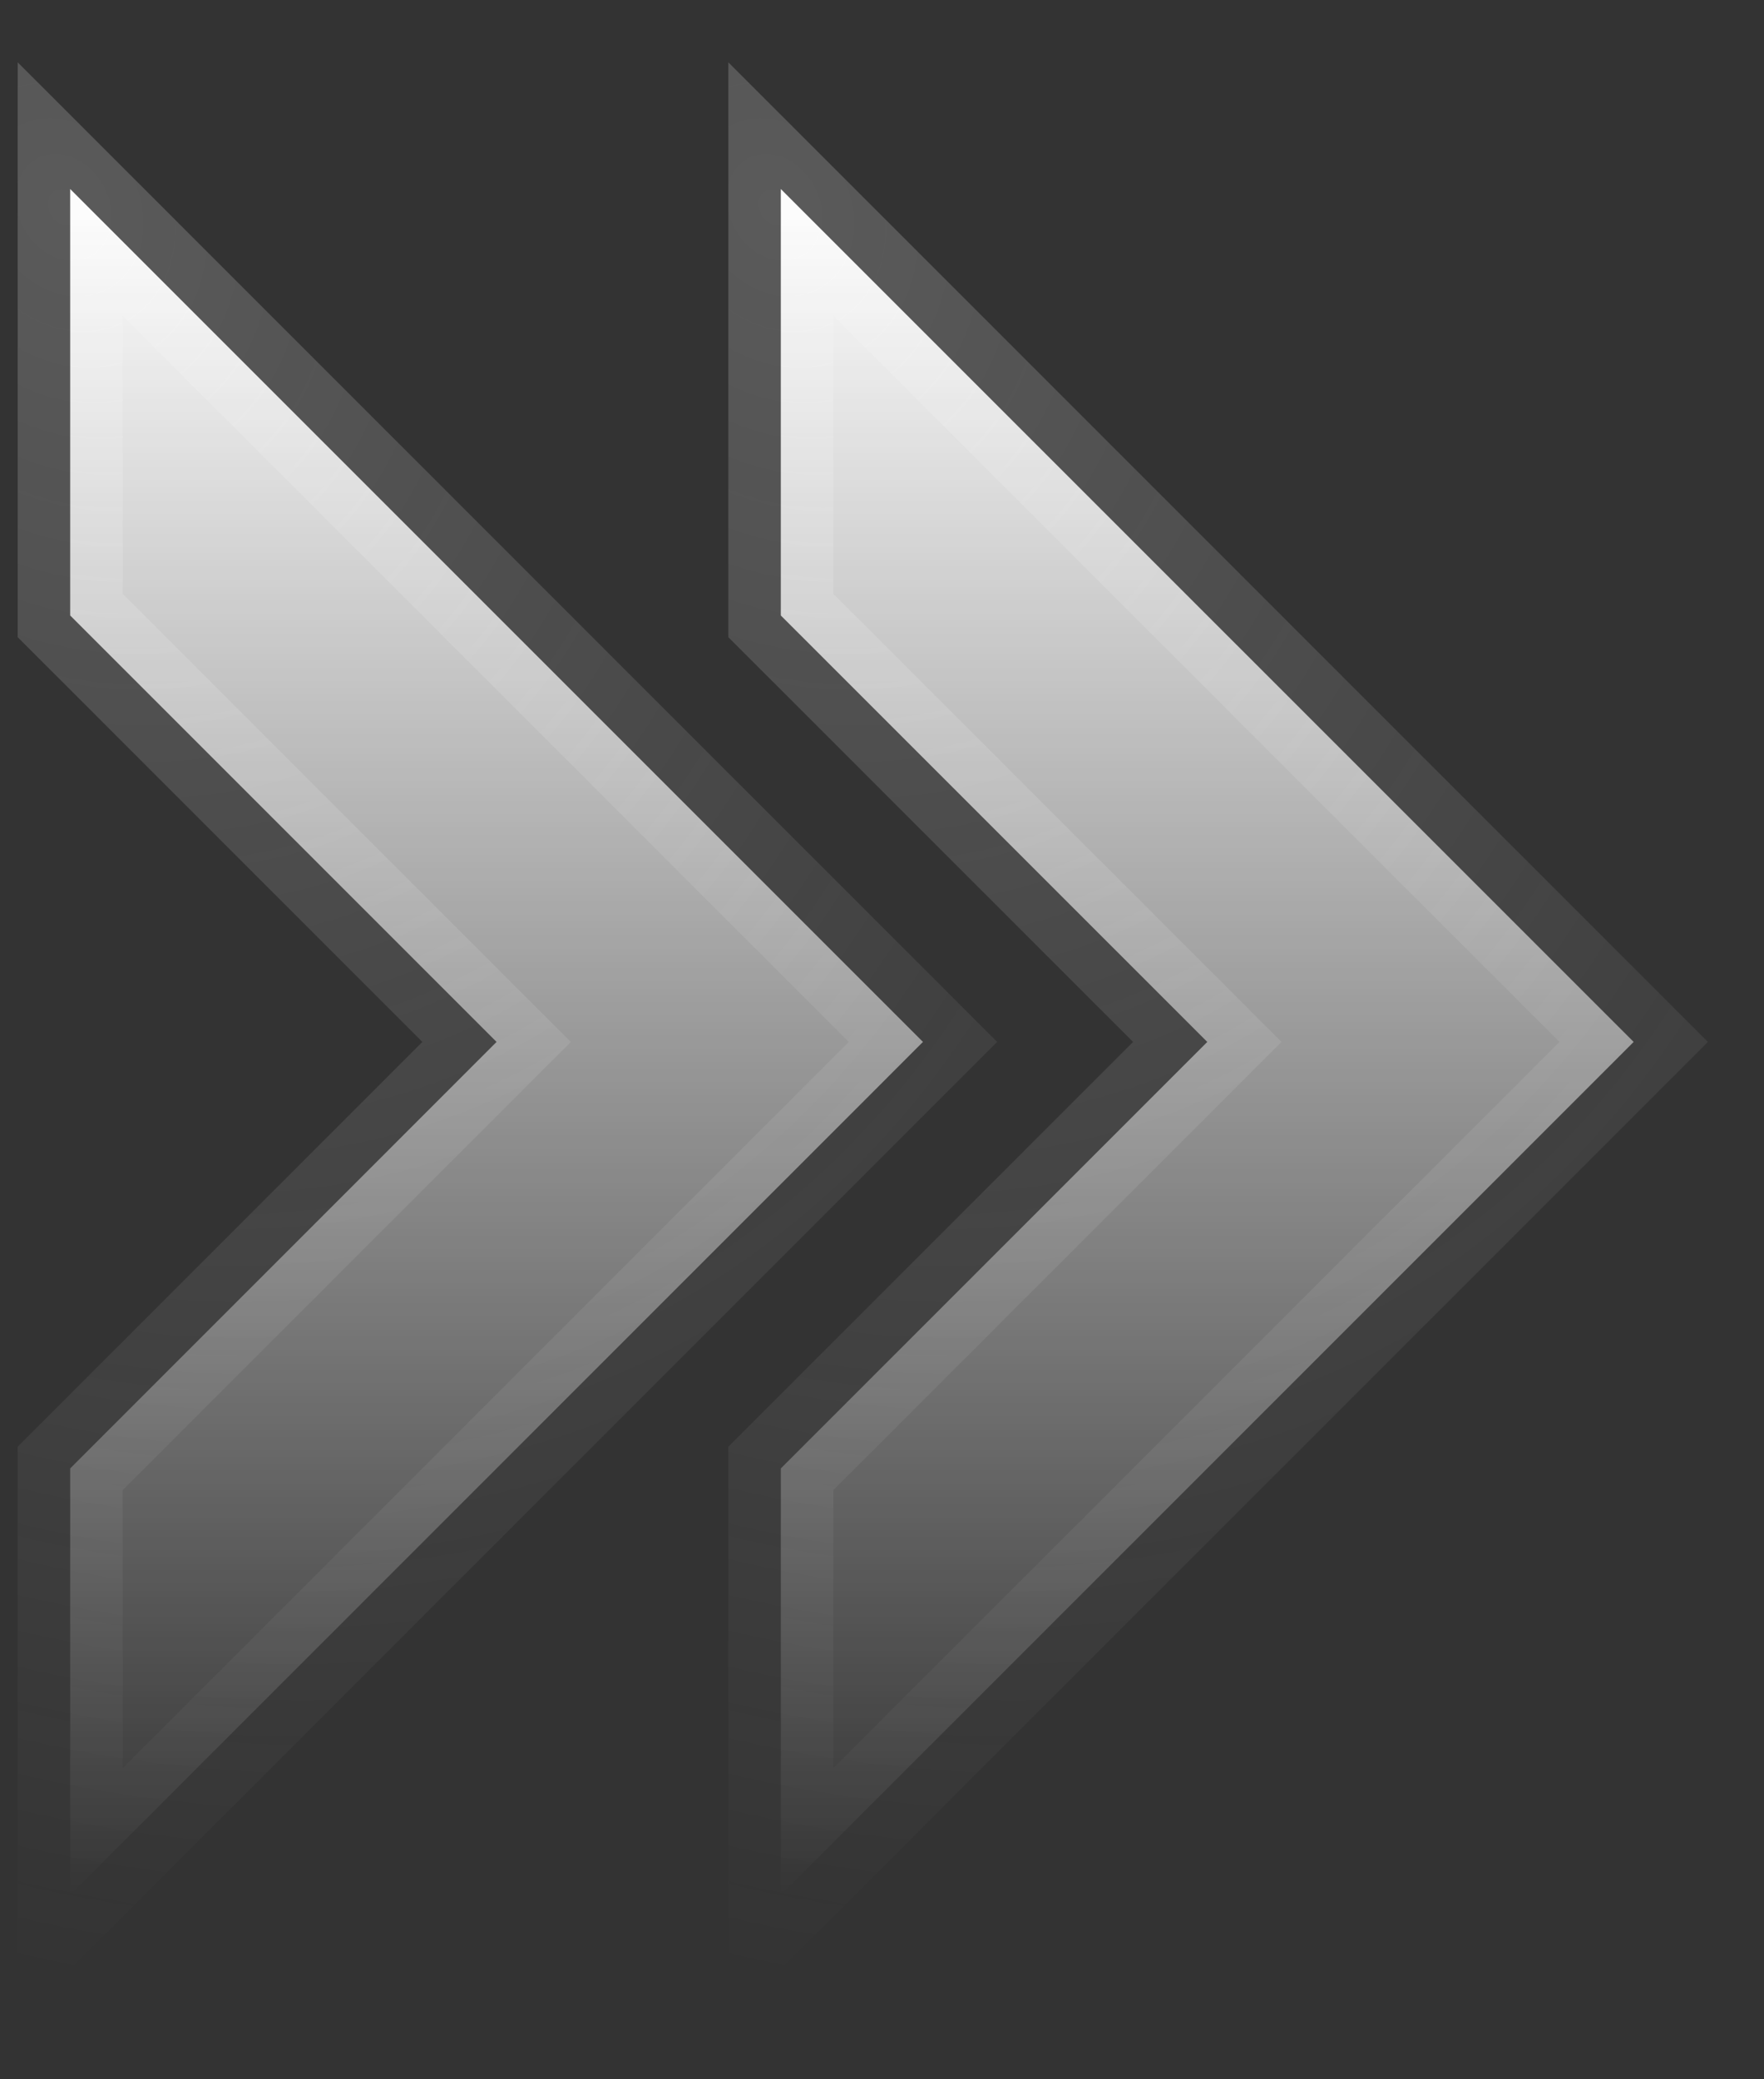 <svg width="28" height="33" viewBox="0 0 28 33" fill="none" xmlns="http://www.w3.org/2000/svg">
<rect x="0" y="0" width="28" height="33" fill="#333333" stroke="none"/>
<path d="M12.394 3V9.768L19.163 16.536L12.394 23.305V30.073L25.931 16.536L12.394 3Z" fill="url(#paint0_linear_1680_1814)" stroke="url(#paint1_radial_1680_1814)" stroke-opacity="0.2" stroke-width="1.666"/>
<path d="M1.114 3V9.768L7.882 16.536L1.114 23.305V30.073L14.65 16.536L1.114 3Z" fill="url(#paint2_linear_1680_1814)" stroke="url(#paint3_radial_1680_1814)" stroke-opacity="0.2" stroke-width="1.666"/>
<defs>
<linearGradient id="paint0_linear_1680_1814" x1="19.163" y1="3" x2="19.163" y2="30.073" gradientUnits="userSpaceOnUse">
<stop stop-color="white"/>
<stop offset="1" stop-color="white" stop-opacity="0"/>
</linearGradient>
<radialGradient id="paint1_radial_1680_1814" cx="0" cy="0" r="1" gradientUnits="userSpaceOnUse" gradientTransform="translate(12.394 3) rotate(63.435) scale(30.268 24.215)">
<stop stop-color="#FAFAFA"/>
<stop offset="1" stop-color="#F7F7F7" stop-opacity="0"/>
</radialGradient>
<linearGradient id="paint2_linear_1680_1814" x1="7.882" y1="3" x2="7.882" y2="30.073" gradientUnits="userSpaceOnUse">
<stop stop-color="white"/>
<stop offset="1" stop-color="white" stop-opacity="0"/>
</linearGradient>
<radialGradient id="paint3_radial_1680_1814" cx="0" cy="0" r="1" gradientUnits="userSpaceOnUse" gradientTransform="translate(1.114 3) rotate(63.435) scale(30.268 24.215)">
<stop stop-color="#FAFAFA"/>
<stop offset="1" stop-color="#F7F7F7" stop-opacity="0"/>
</radialGradient>
</defs>
</svg>
